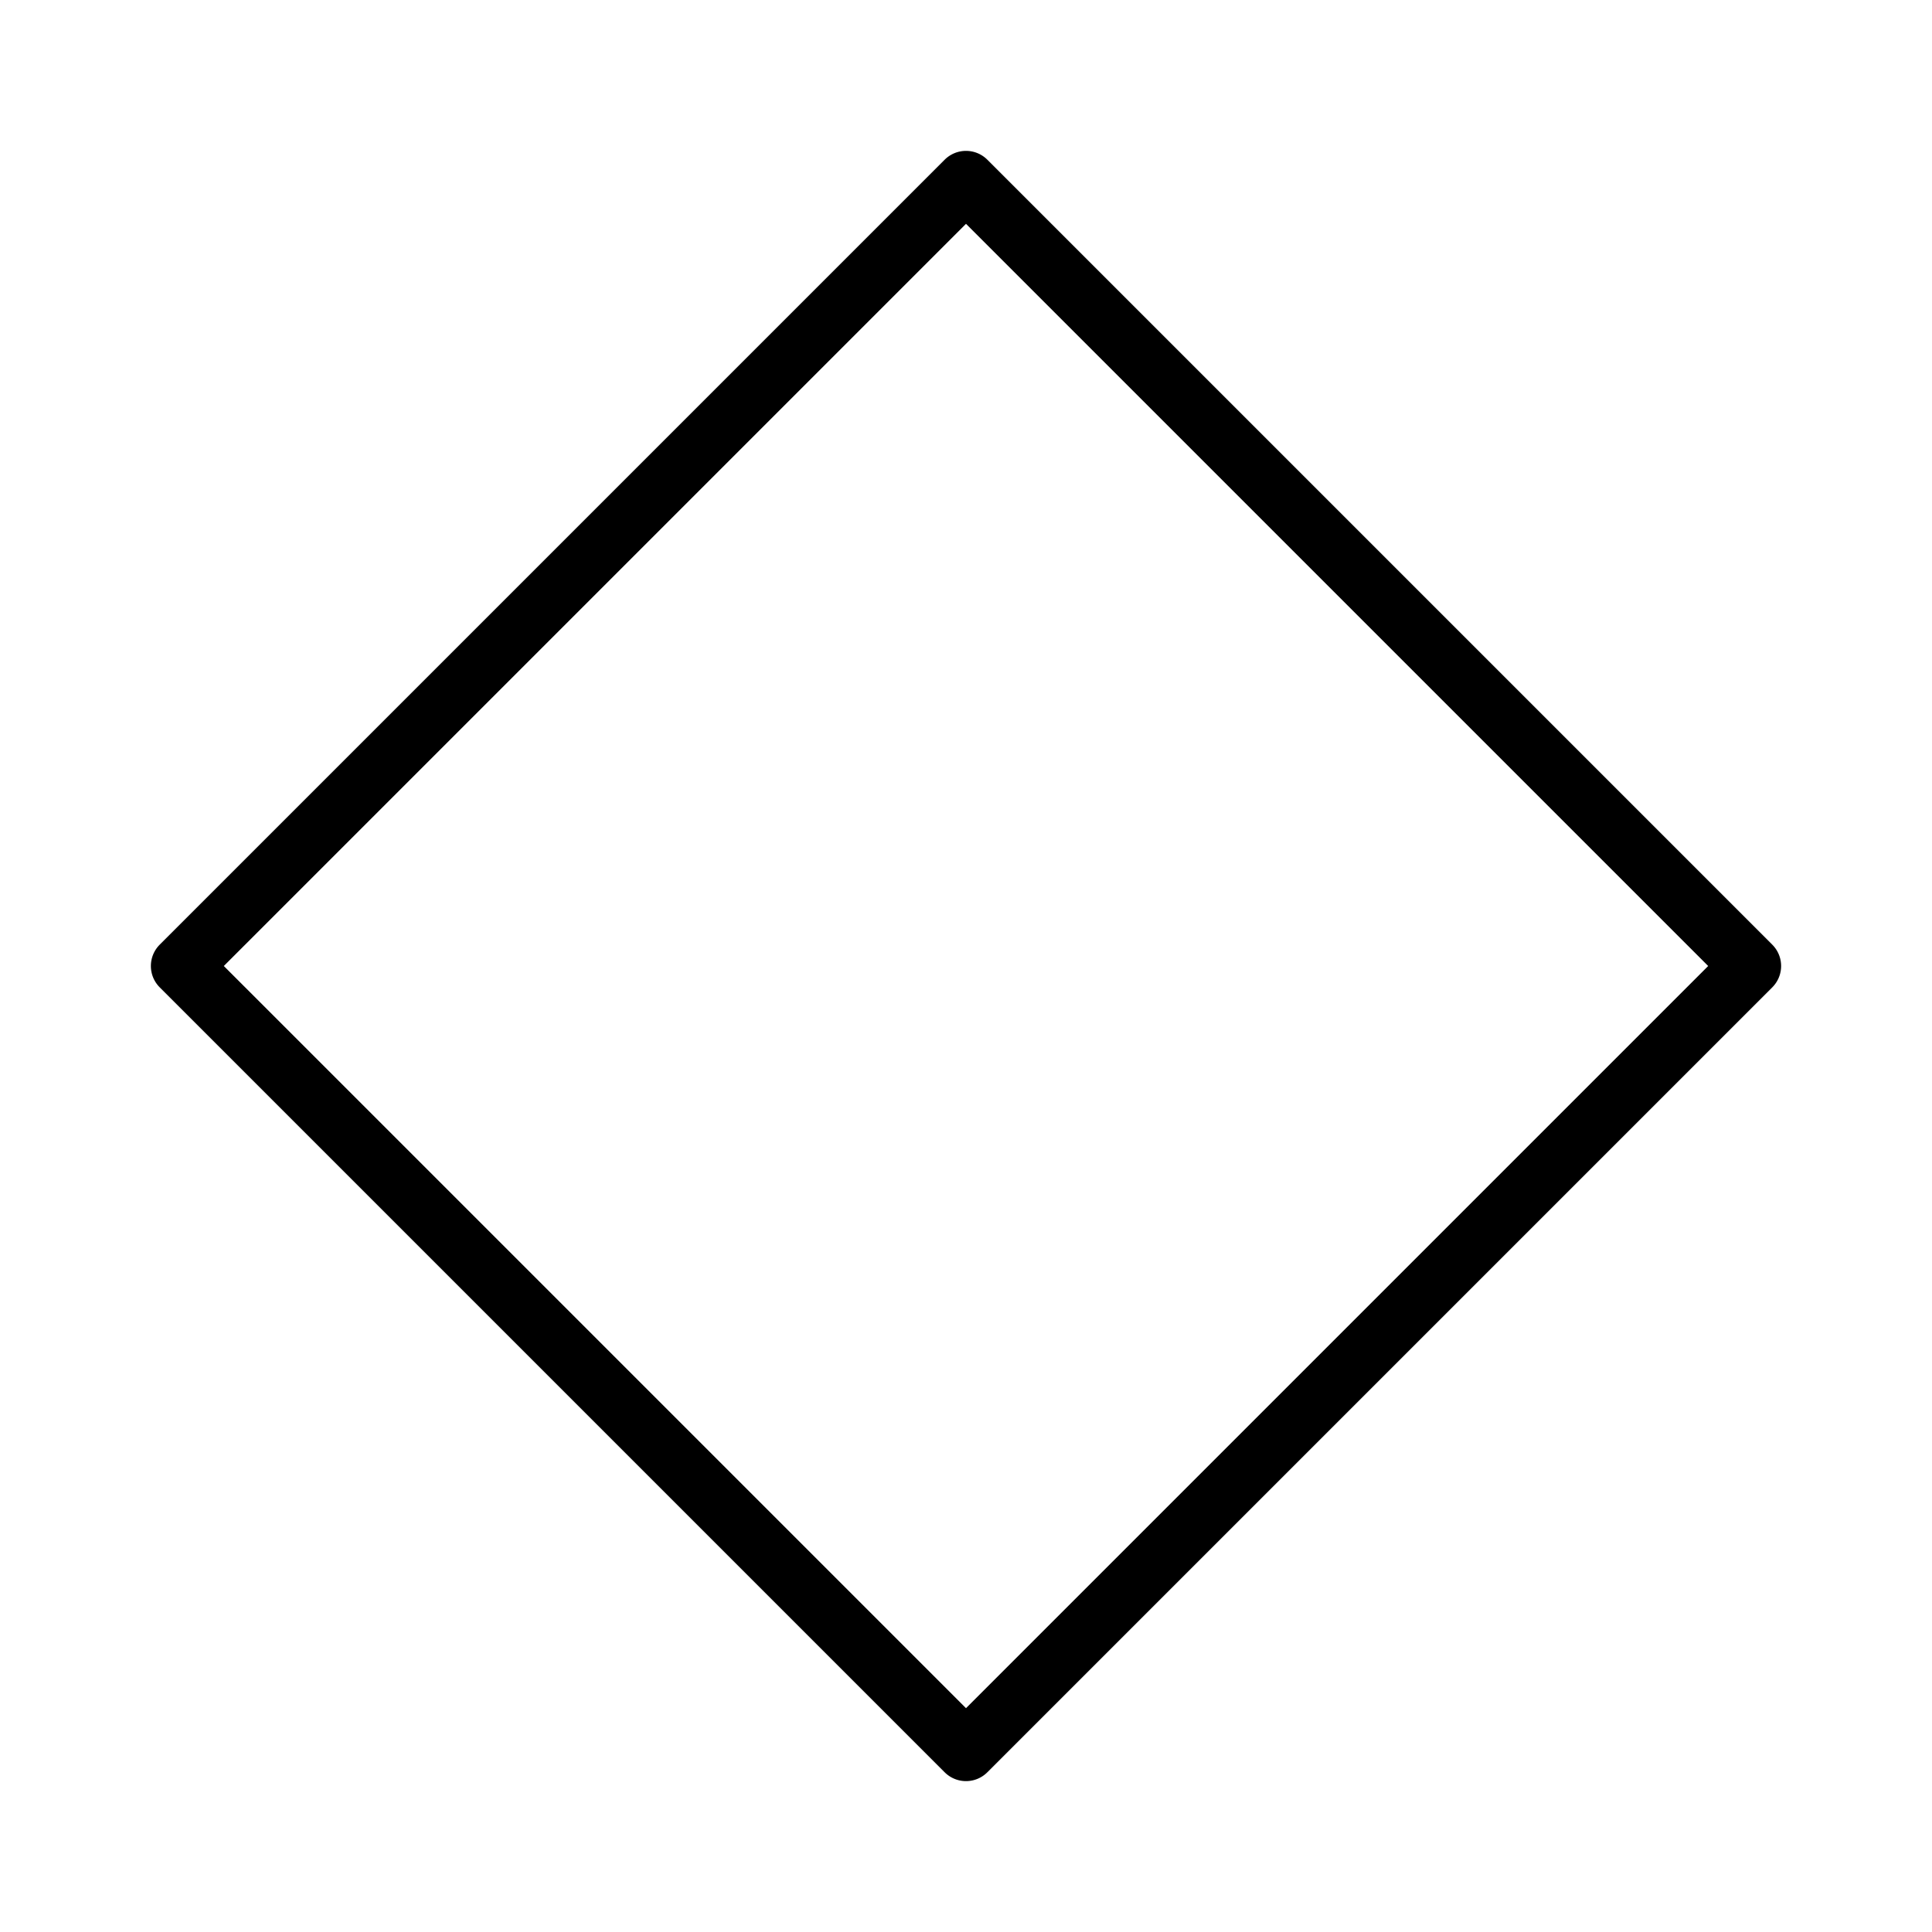 <svg width="32" height="32" viewBox="0 0 32 32" xmlns="http://www.w3.org/2000/svg"><path d="M15.646 2.646a.5.5 0 0 1 .708 0l13 13a.5.5 0 0 1 0 .708l-13 13a.5.5 0 0 1-.708 0l-13-13a.5.5 0 0 1 0-.708l13-13ZM3.707 16 16 28.293 28.293 16 16 3.707 3.707 16Z"/></svg>